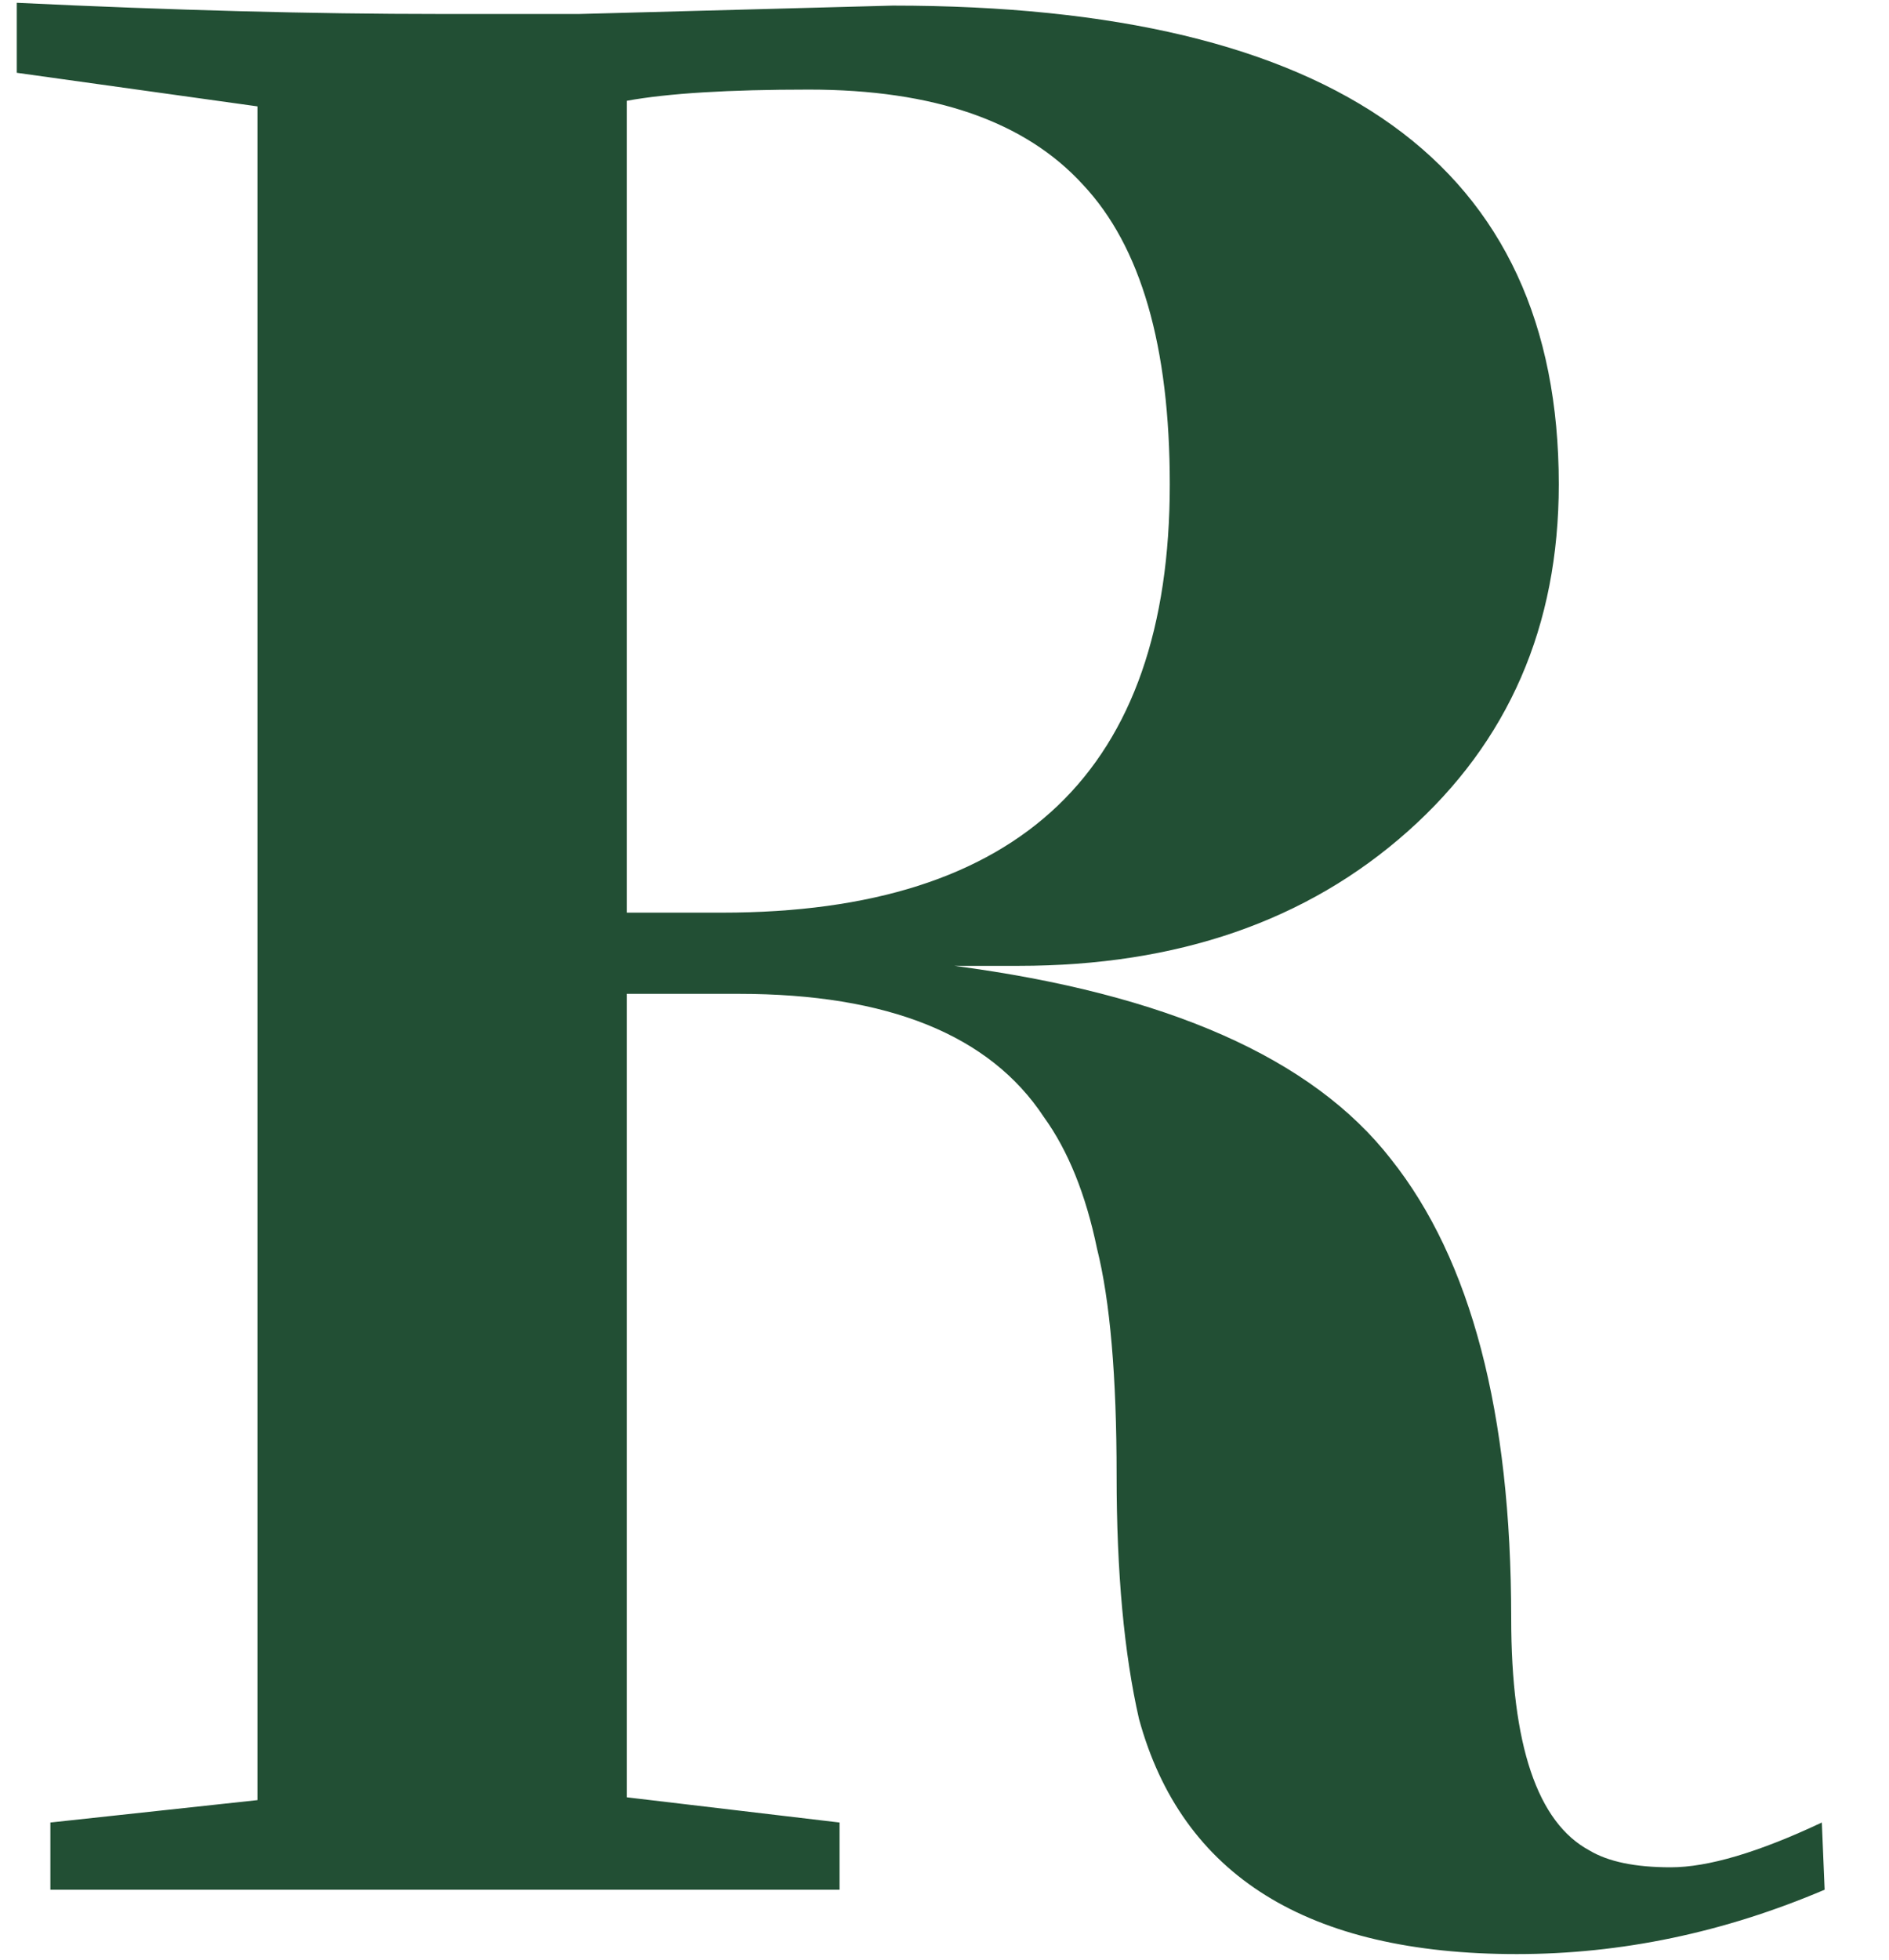 <svg width="27" height="28" viewBox="0 0 27 28" fill="none" xmlns="http://www.w3.org/2000/svg">
<path d="M8.96 13.04H10.32C14.587 13.04 16.72 11 16.72 6.92C16.72 4.947 16.307 3.52 15.48 2.64C14.653 1.733 13.347 1.28 11.56 1.28C10.413 1.28 9.547 1.333 8.96 1.44V13.04ZM8.28 0.2L12.76 0.08C19.107 0.08 22.28 2.36 22.28 6.92C22.28 8.947 21.56 10.6 20.12 11.88C18.68 13.16 16.827 13.8 14.56 13.8H13.64C16.68 14.2 18.76 15.12 19.88 16.56C21.027 18 21.6 20.187 21.6 23.12C21.6 24.933 21.973 26.04 22.72 26.44C22.987 26.6 23.373 26.68 23.88 26.68C24.413 26.68 25.133 26.467 26.04 26.04L26.08 27C24.64 27.613 23.173 27.92 21.68 27.92C18.693 27.92 16.893 26.8 16.28 24.56C16.067 23.627 15.96 22.467 15.96 21.08C15.96 19.667 15.867 18.587 15.68 17.84C15.52 17.067 15.267 16.44 14.92 15.96C14.147 14.787 12.693 14.2 10.56 14.2H8.96V25.68L12 26.04V27H0.72V26.04L3.68 25.72V1.52L0.24 1.04V0.04C2.48 0.147 4.493 0.2 6.28 0.2H8.28Z" fill="#224F34"/>
</svg>
